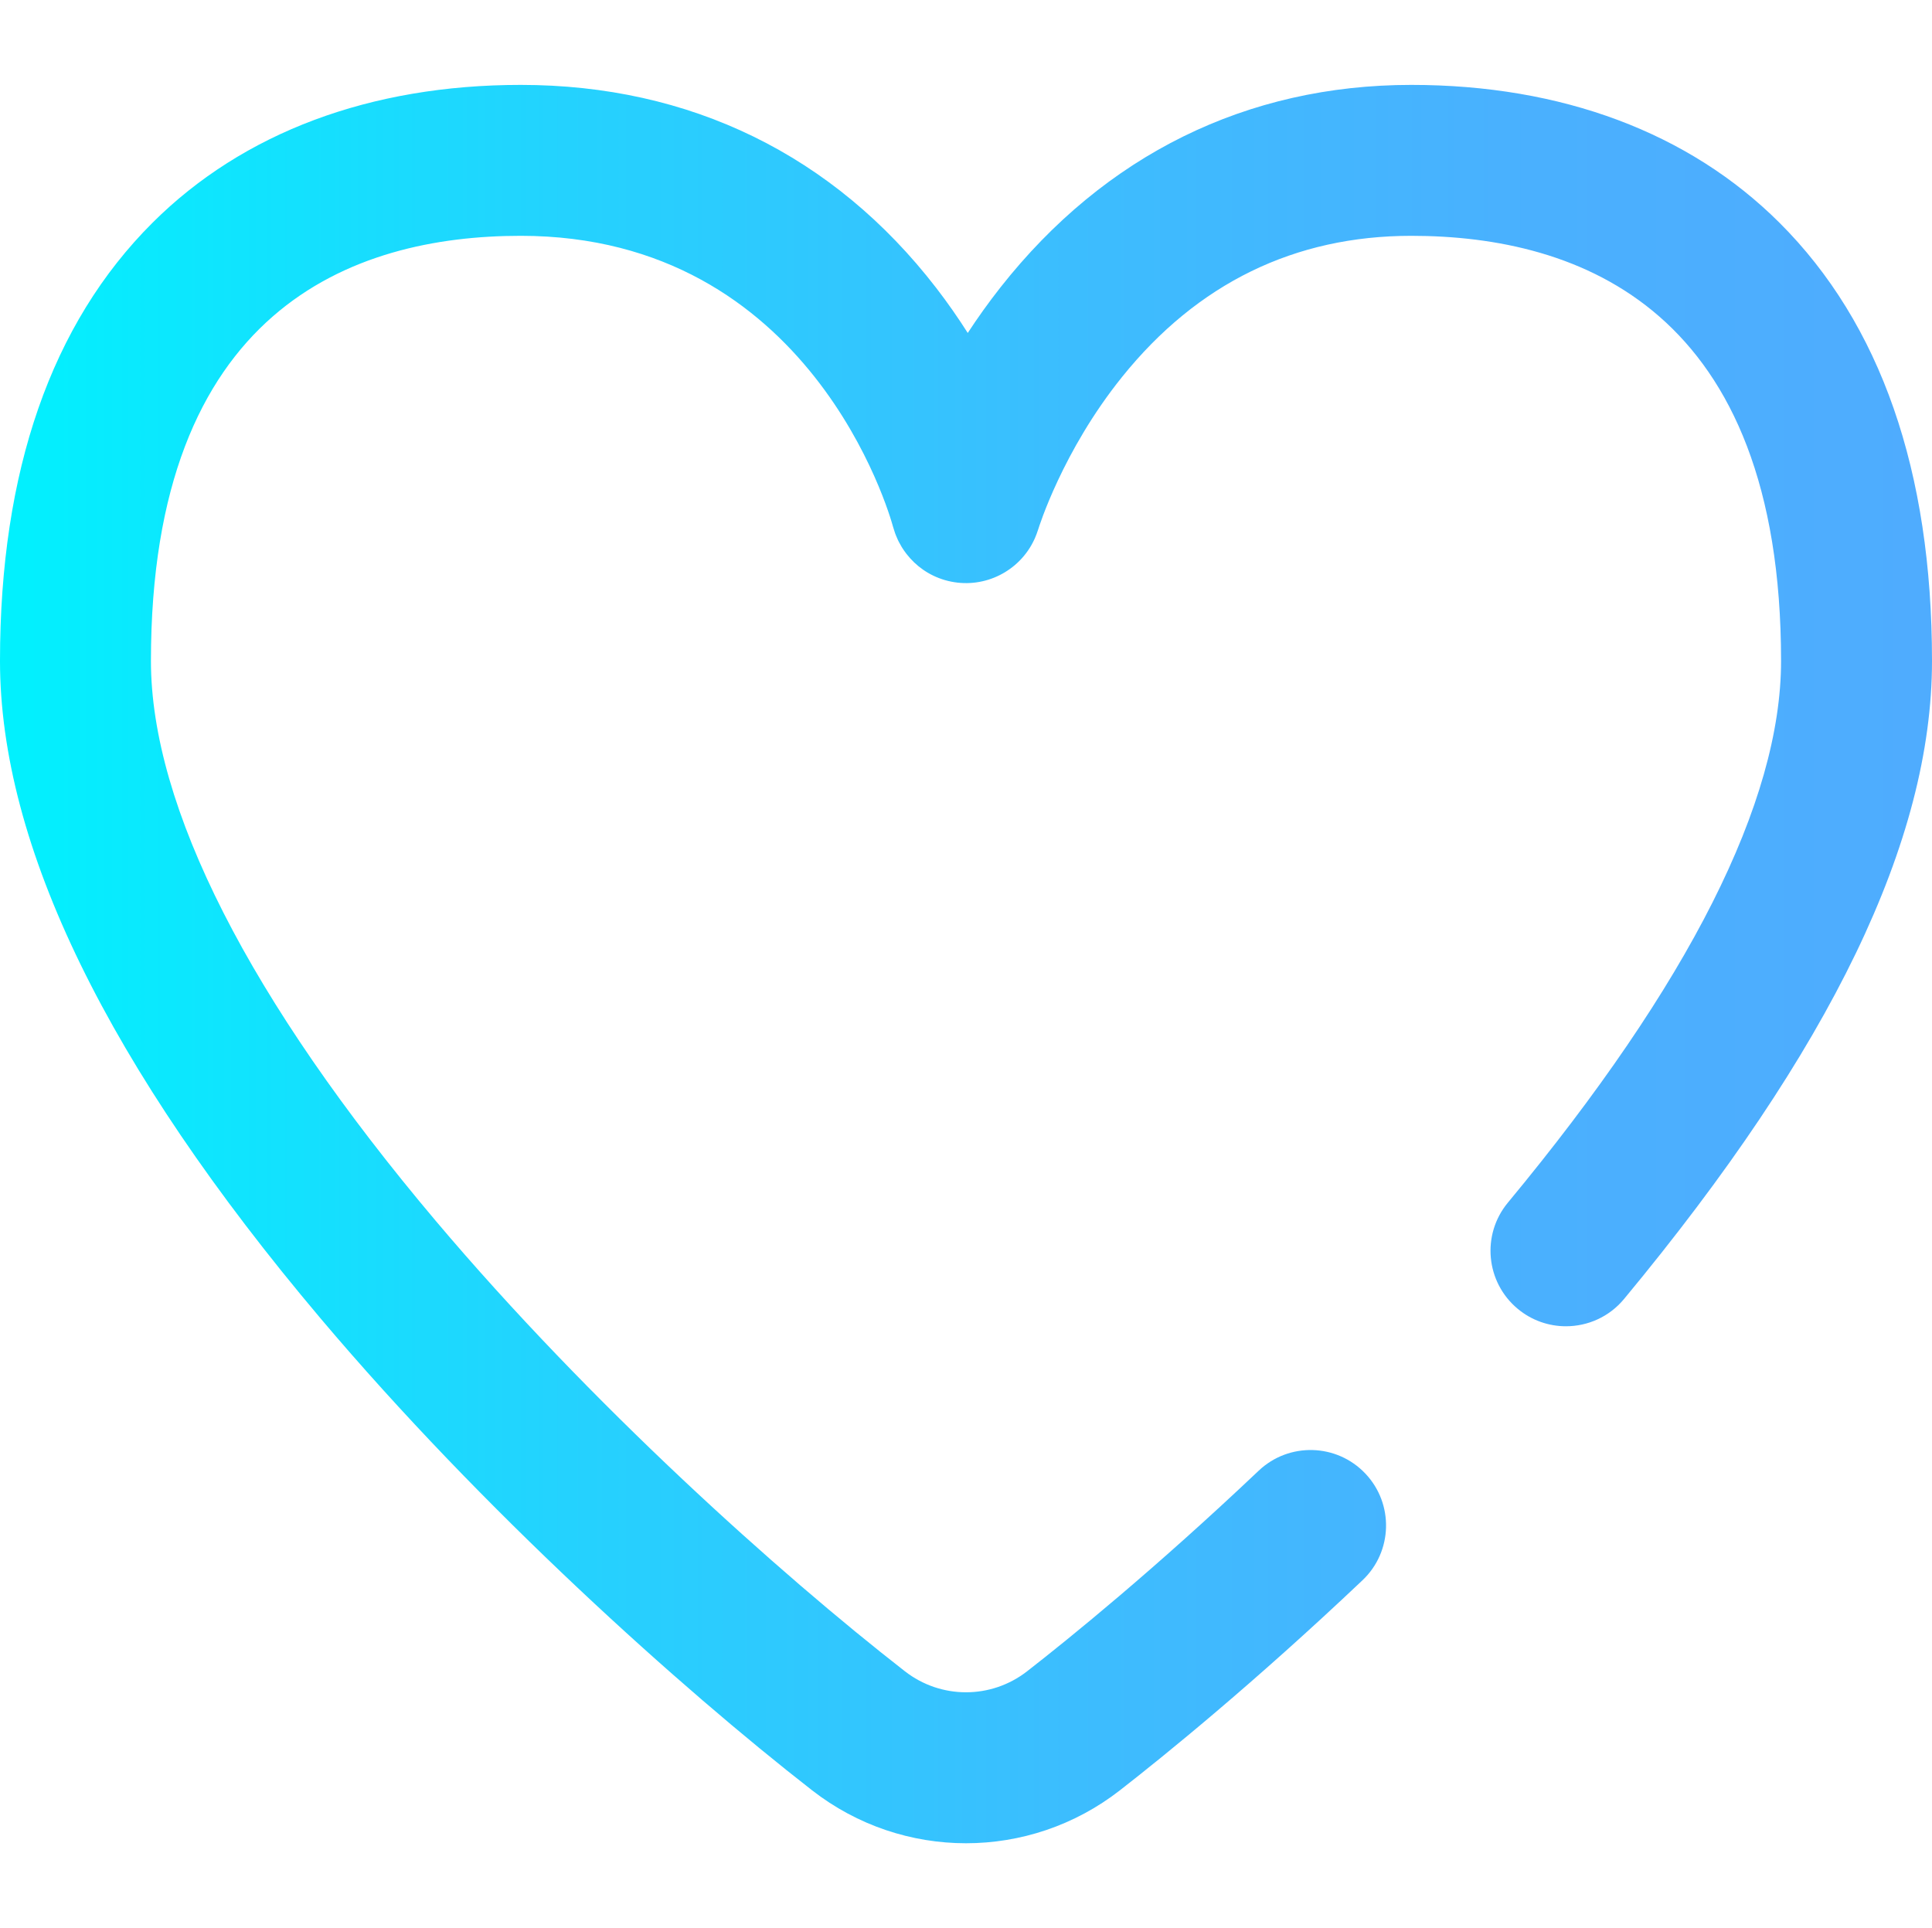 <svg viewBox="0 -22 512 511" xmlns="http://www.w3.org/2000/svg" xmlns:xlink="http://www.w3.org/1999/xlink"><linearGradient id="a" gradientUnits="userSpaceOnUse" x1="0" x2="512" y1="233.508" y2="233.508"><stop offset="0" stop-color="#00f2fe"/><stop offset=".021" stop-color="#03effe"/><stop offset=".293" stop-color="#24d2fe"/><stop offset=".554" stop-color="#3cbdfe"/><stop offset=".796" stop-color="#4ab0fe"/><stop offset="1" stop-color="#4facfe"/></linearGradient><path d="m471.559 37.012c-23.969-23.887-57.703-36.512-97.559-36.512-43.555 0-81.188 18.543-108.832 53.621-3.207 4.07-6.102 8.145-8.703 12.125-2.496-3.93-5.281-7.949-8.379-11.965-27.156-35.184-65.223-53.781-110.086-53.781-39.855 0-73.59 12.625-97.559 36.512-26.836 26.746-40.441 65.828-40.441 116.156 0 48.855 28.574 107.473 84.934 174.223 42.977 50.906 95.484 98.004 130.293 125.105 12.004 9.348 26.387 14.02 40.773 14.02 14.383 0 28.773-4.672 40.773-14.02 11.582-9.02 35.34-28.242 64.301-55.68 8.02-7.594 8.359-20.254.766-28.273-7.598-8.02-20.254-8.359-28.273-.766-27.738 26.277-50.355 44.582-61.367 53.156-9.539 7.43-22.859 7.43-32.398 0-33.215-25.859-83.312-70.793-124.305-119.344-49.391-58.5-75.496-109.82-75.496-148.422 0-93.121 53.293-112.668 98-112.668 76.895 0 97.781 73.855 98.668 77.121.023.098.062.188.09.285.129.457.273.906.434 1.352.066.188.133.375.207.559.168.43.352.852.547 1.27.086.176.168.355.258.527.219.426.449.836.695 1.246.086.137.168.277.254.414.285.453.594.887.918 1.316.051.066.098.137.148.199 2.484 3.211 5.949 5.707 10.137 6.938 9.004 2.641 18.355-1.332 22.879-9.082.008-.016.02-.035.031-.055.27-.469.52-.945.754-1.441.074-.152.145-.305.215-.457.164-.367.316-.742.457-1.125.121-.309.227-.621.328-.938.047-.145.105-.281.148-.426.062-.203 6.328-20.586 22.195-40.305 19.969-24.816 45.754-37.398 76.637-37.398 44.707 0 98 19.547 98 112.668 0 37.305-24.359 85.609-72.398 143.57-7.047 8.504-5.867 21.109 2.637 28.16 3.73 3.094 8.254 4.602 12.75 4.602 5.75 0 11.457-2.465 15.41-7.238 54.91-66.246 81.602-121.559 81.602-169.094 0-50.328-13.605-89.41-40.441-116.156zm0 0" fill="url(#a)"/></svg>